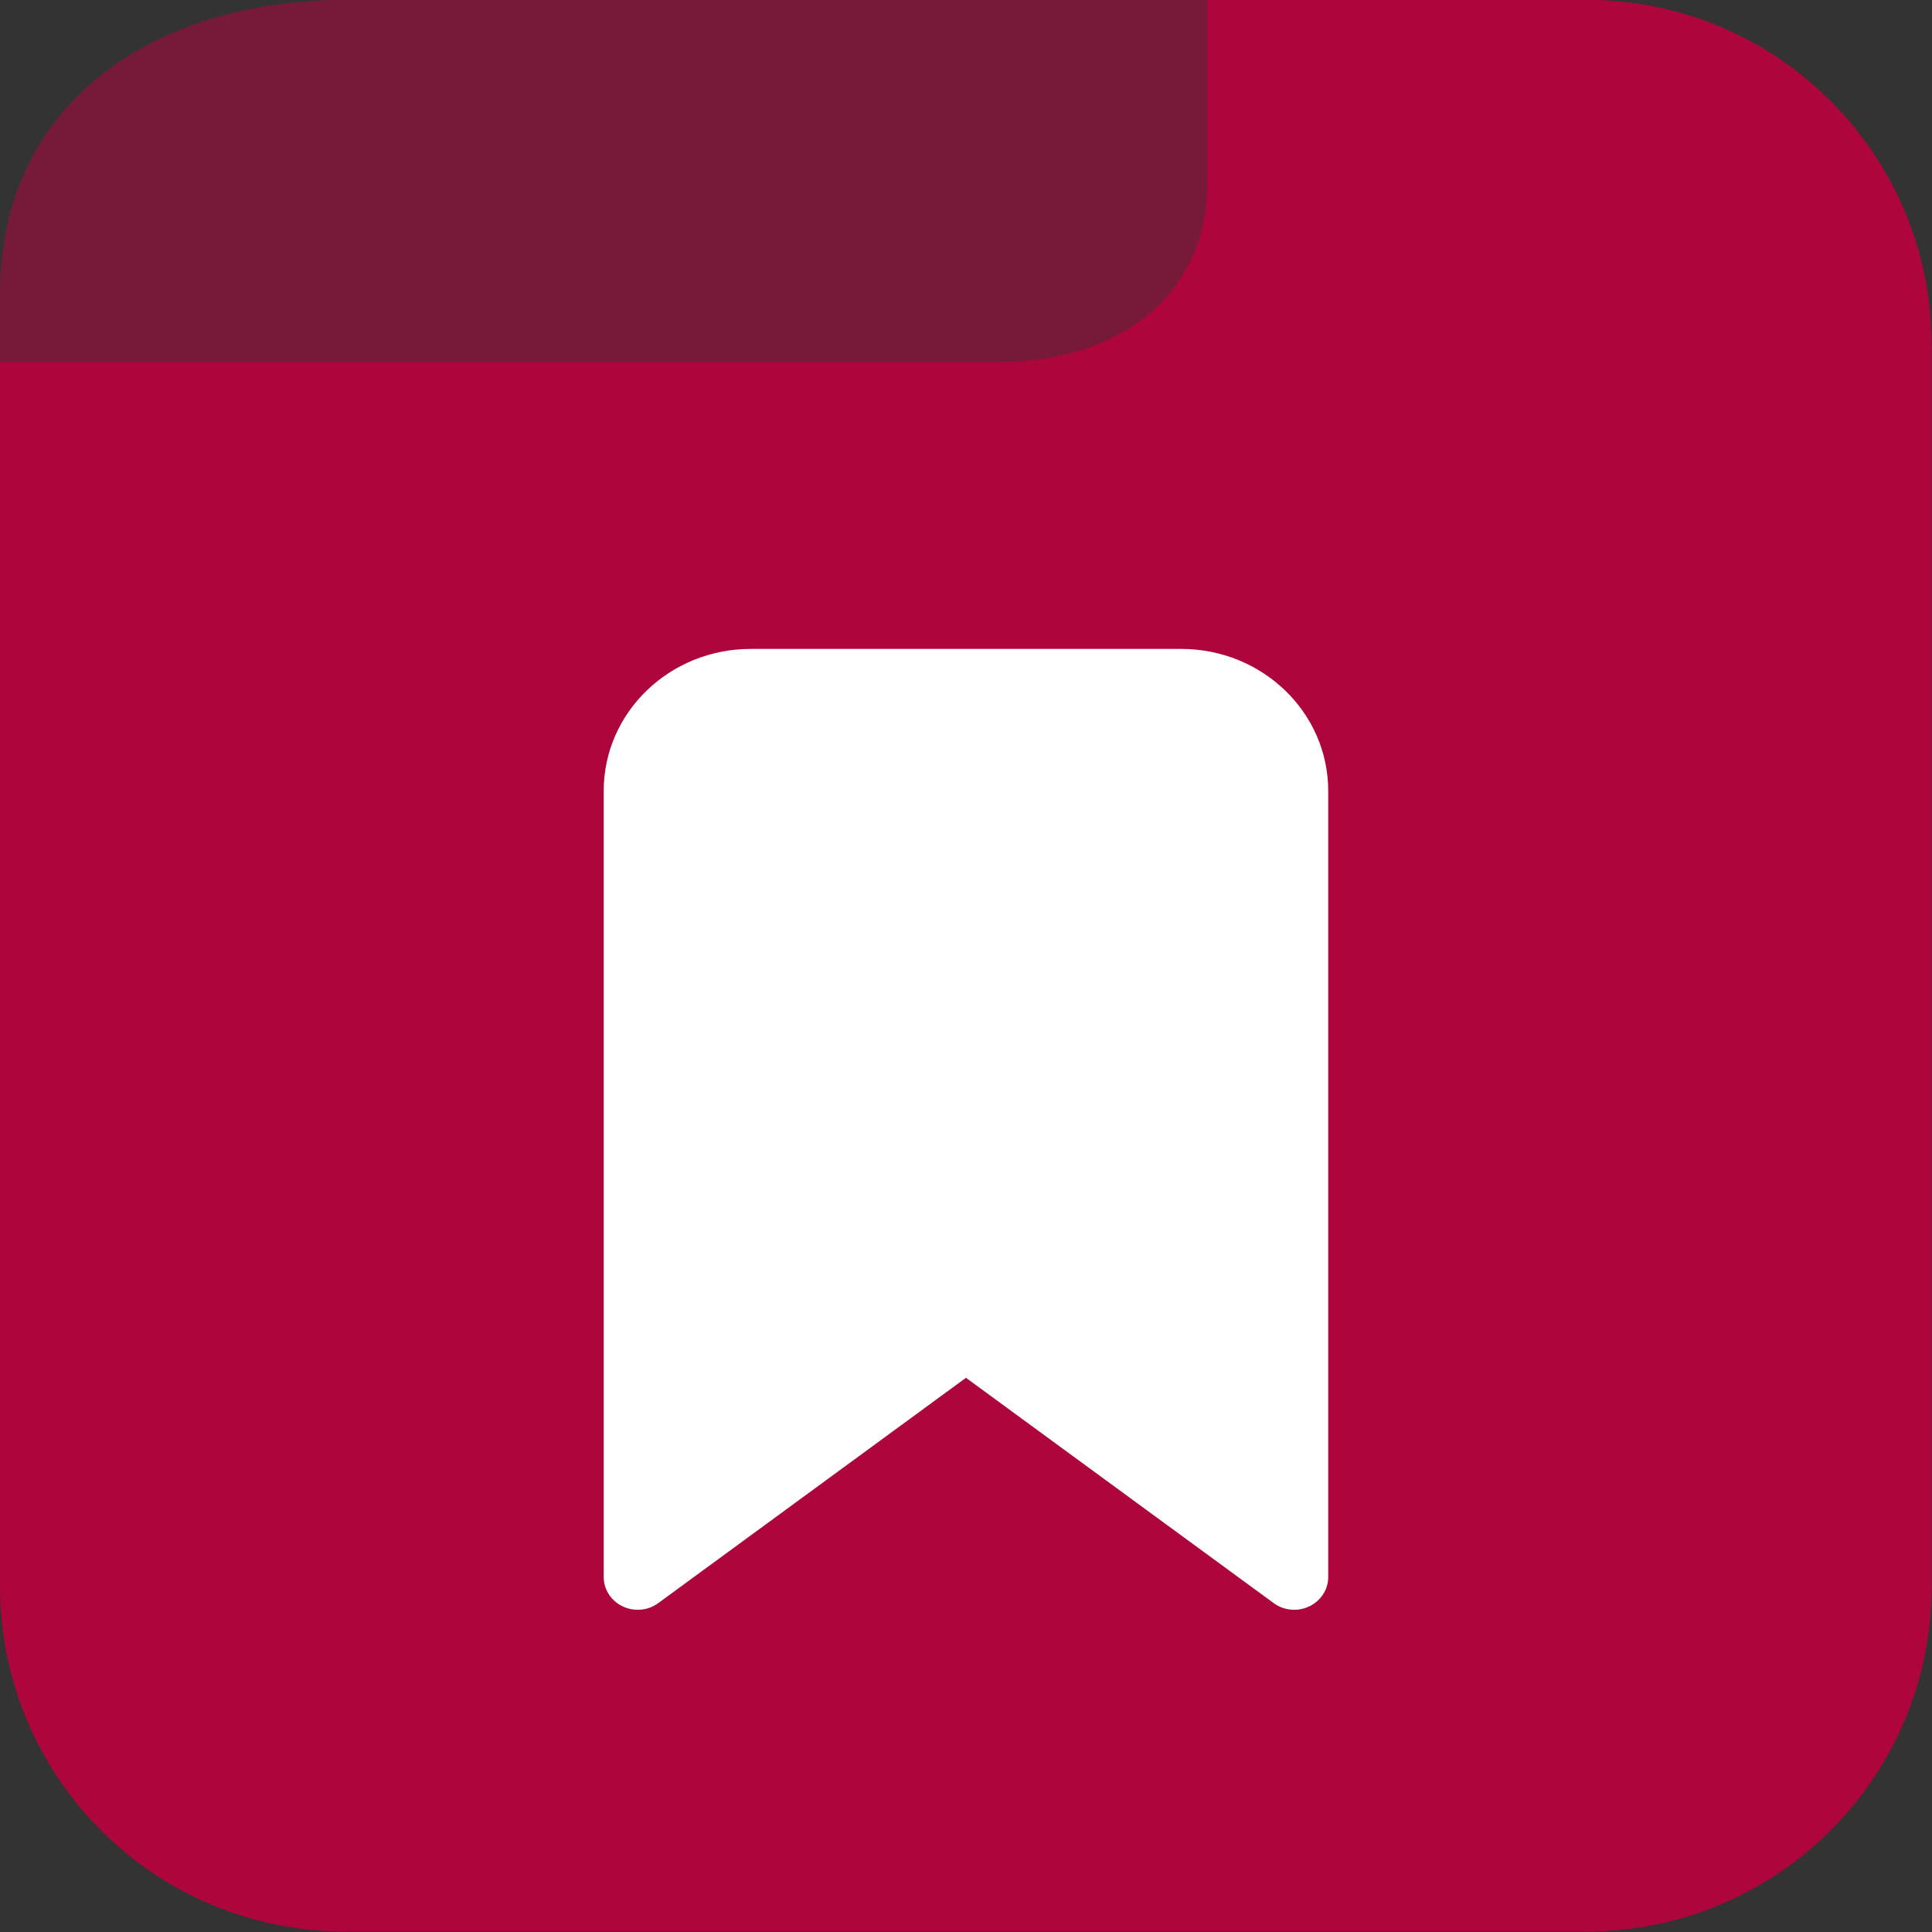 <?xml version="1.0" encoding="UTF-8" standalone="no"?>
<!-- Uploaded to: SVG Repo, www.svgrepo.com, Generator: SVG Repo Mixer Tools -->

<svg
   width="48"
   height="48"
   viewBox="0 0 48 48"
   fill="none"
   version="1.1"
   id="svg2"
   sodipodi:docname="icon.svg"
   inkscape:version="1.3 (0e150ed6c4, 2023-07-21)"
   inkscape:export-filename="icon-128.png"
   inkscape:export-xdpi="256"
   inkscape:export-ydpi="256"
   xmlns:inkscape="http://www.inkscape.org/namespaces/inkscape"
   xmlns:sodipodi="http://sodipodi.sourceforge.net/DTD/sodipodi-0.dtd"
   xmlns="http://www.w3.org/2000/svg"
   xmlns:svg="http://www.w3.org/2000/svg">
  <rect x="0" y="0" width="48" height="48" fill="#333333" stroke="none"/>
  <defs
     id="defs2" />
  <sodipodi:namedview
     id="namedview2"
     pagecolor="#505050"
     bordercolor="#ffffff"
     borderopacity="1"
     inkscape:showpageshadow="0"
     inkscape:pageopacity="0"
     inkscape:pagecheckerboard="false"
     inkscape:deskcolor="#505050"
     inkscape:zoom="22.627417"
     inkscape:cx="19.290757"
     inkscape:cy="22.870485"
     inkscape:window-width="3440"
     inkscape:window-height="1351"
     inkscape:window-x="-8"
     inkscape:window-y="58"
     inkscape:window-maximized="1"
     inkscape:current-layer="g1"
     showguides="true"
     showgrid="true"
     inkscape:lockguides="false"
     inkscape:document-units="px">
    <sodipodi:guide
       position="23.99,-11.565"
       orientation="1,0"
       id="guide3"
       inkscape:locked="false" />
    <inkscape:grid
       id="grid4"
       units="px"
       originx="0"
       originy="0"
       spacingx="1"
       spacingy="1"
       empcolor="#0099e5"
       empopacity="0.302"
       color="#0099e5"
       opacity="0.149"
       empspacing="3"
       dotted="false"
       gridanglex="30"
       gridanglez="30"
       visible="true"
       snapvisiblegridlinesonly="true" />
    <sodipodi:guide
       position="23.996,49.847"
       orientation="1,0"
       id="guide4"
       inkscape:locked="false" />
  </sodipodi:namedview>
  <g
     id="g1"
     transform="matrix(5.718,0,0,5.718,-0.451,-0.18)"
     inkscape:label="g1">
    <g
       id="g2"
       transform="matrix(0.422,0,0,0.422,0.046,0.018)"
       inkscape:label="frame with gap"
       style="display:none"
       sodipodi:insensitive="true">
      <path
         d="m 11.265,0.031 v 3.019 c 0,0.392 -0.318,0.71 -0.71,0.71 H 0.079 V 3.05 c 0,-1.961 1.59,-3.019 3.551,-3.019 z"
         fill="#212121"
         id="path2"
         style="opacity:0.5;fill:#00aebc;fill-opacity:1;stroke-width:1.42"
         sodipodi:nodetypes="csscssc"
         inkscape:label="other-tabs"
         sodipodi:insensitive="true" />
      <path
         d="m 16.414,0.031 c 1.961,0 3.551,1.59 3.551,3.551 V 16.367 c 0,1.961 -1.59,3.551 -3.551,3.551 H 3.63 c -1.961,0 -3.551,-1.59 -3.551,-3.551 V 5.003 h 10.299 c 1.177,0 2.131,-0.658 2.131,-1.835 V 0.031 Z"
         fill="#212121"
         id="path1"
         style="opacity:0.8;fill:#00aebc;fill-opacity:1;stroke-width:1.42"
         sodipodi:nodetypes="sssssscsscs"
         inkscape:label="new-tab"
         sodipodi:insensitive="true" />
    </g>
    <g
       id="g5"
       inkscape:label="frame (turquoise)"
       transform="matrix(0.422,0,0,0.422,0.046,0.018)"
       style="display:none"
       sodipodi:insensitive="true">
      <path
         id="path3"
         style="opacity:0.5;fill:#00aebc;fill-opacity:1;stroke-width:1.42"
         inkscape:label="app"
         d="m 3.63,0.031 c -1.961,0 -3.552,1.057 -3.552,3.018 v 0.71 1.263 11.343 c 0,1.961 1.59,3.552 3.552,3.552 H 16.414 c 1.961,0 3.552,-1.59 3.552,-3.552 V 3.583 c 0,-1.961 -1.59,-3.552 -3.552,-3.552 h -2.249 -1.657 z" />
      <path
         d="m 16.414,0.031 c 1.961,0 3.551,1.59 3.551,3.551 V 16.367 c 0,1.961 -1.59,3.551 -3.551,3.551 H 3.63 c -1.961,0 -3.551,-1.59 -3.551,-3.551 V 3.76 h 10.298 c 1.177,0 2.131,-0.658 2.131,-1.835 l -10e-7,-1.894 z"
         fill="#212121"
         id="path6"
         style="display:inline;opacity:0.8;fill:#00aebc;fill-opacity:1;stroke-width:1.42"
         sodipodi:nodetypes="sssssscsscs"
         inkscape:label="new-tab" />
    </g>
    <g
       id="g8"
       inkscape:label="frame (red)"
       transform="matrix(0.422,0,0,0.422,0.046,0.018)">
      <path
         id="path7"
         style="opacity:0.5;fill:#bc003e;fill-opacity:1;stroke-width:1.42"
         inkscape:label="app"
         d="M 3.63 0.031 C 1.669 0.031 0.079 1.088 0.079 3.05 L 0.079 3.76 L 0.079 5.023 L 0.079 16.367 C 0.079 18.328 1.669 19.918 3.63 19.918 L 16.414 19.918 C 18.375 19.918 19.966 18.328 19.966 16.367 L 19.966 3.583 C 19.966 1.622 18.375 0.031 16.414 0.031 L 14.165 0.031 L 12.508 0.031 L 3.63 0.031 z " />
      <path
         d="m 16.414,0.031 c 1.961,0 3.551,1.59 3.551,3.551 V 16.367 c 0,1.961 -1.59,3.551 -3.551,3.551 H 3.63 c -1.961,0 -3.551,-1.59 -3.551,-3.551 V 3.76 h 10.298 c 1.177,0 2.131,-0.658 2.131,-1.835 l -10e-7,-1.894 z"
         fill="#212121"
         id="path8"
         style="display:inline;opacity:0.8;fill:#bc003e;fill-opacity:1;stroke-width:1.42"
         sodipodi:nodetypes="sssssscsscs"
         inkscape:label="new-tab" />
    </g>
    <path
       d="m 3.445,3.004 c -0.314,0 -0.568,0.254 -0.568,0.568 v 3.148 c 0,0.05 0.028,0.095 0.073,0.117 0.045,0.022 0.098,0.017 0.138,-0.013 l 1.189,-0.902 1.189,0.902 c 0.04,0.03 0.093,0.035 0.138,0.013 0.045,-0.022 0.073,-0.068 0.073,-0.117 V 3.573 c 0,-0.314 -0.254,-0.568 -0.568,-0.568 z"
       fill="#212121"
       id="path1-1"
       style="display:none;fill:#ffffff;fill-opacity:1;stroke-width:0.175"
       inkscape:label="bookmark-sign-48-96" />
    <path
       d="m 3.341,2.851 c -0.353,0 -0.639,0.276 -0.639,0.617 v 3.416 c 0,0.054 0.032,0.103 0.082,0.127 0.05,0.024 0.11,0.019 0.155,-0.014 l 1.337,-0.979 1.337,0.979 c 0.045,0.033 0.105,0.038 0.155,0.014 0.05,-0.024 0.082,-0.073 0.082,-0.127 V 3.468 c 0,-0.341 -0.286,-0.617 -0.639,-0.617 z"
       fill="#212121"
       id="path4"
       style="display:inline;fill:#ffffff;fill-opacity:1;stroke-width:0.193"
       inkscape:label="bookmark-sign-32-64-128" />
  </g>
</svg>

